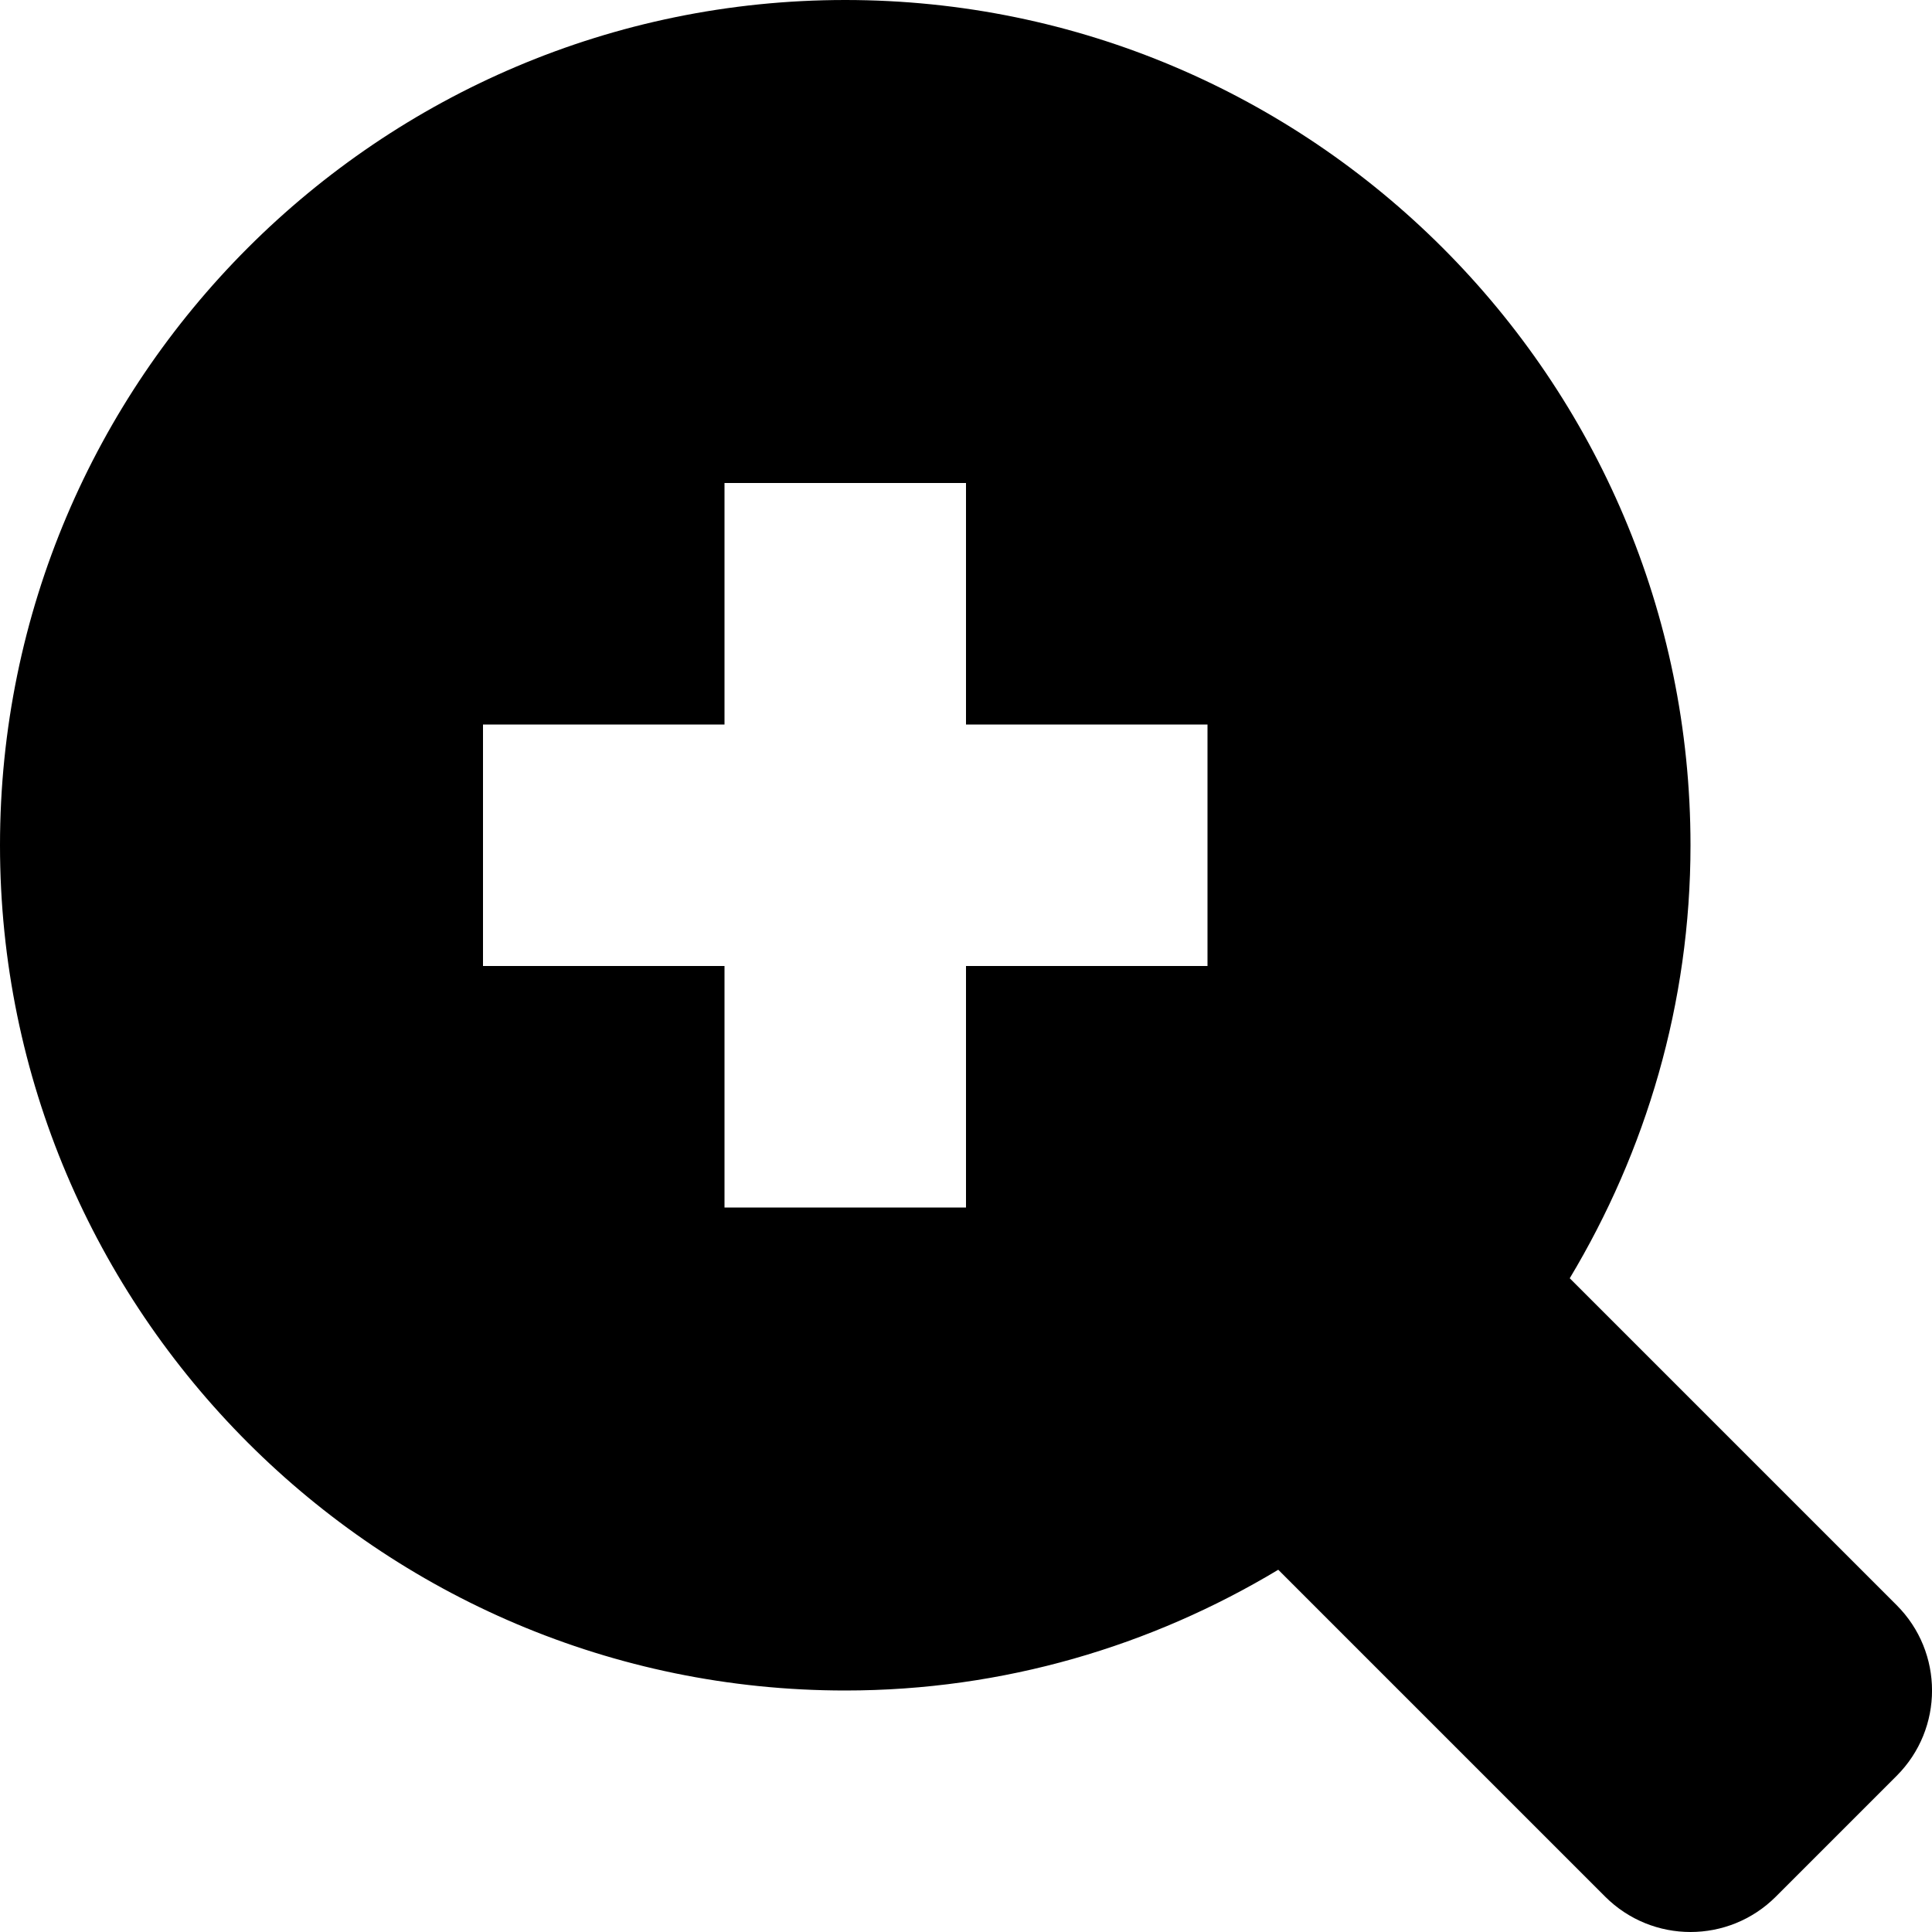 <?xml version="1.0" encoding="utf-8"?>
<!-- Generator: Adobe Illustrator 19.2.1, SVG Export Plug-In . SVG Version: 6.00 Build 0)  -->
<!DOCTYPE svg PUBLIC "-//W3C//DTD SVG 1.1//EN" "http://www.w3.org/Graphics/SVG/1.1/DTD/svg11.dtd">
<svg version="1.1" id="Layer_1" xmlns="http://www.w3.org/2000/svg" xmlns:xlink="http://www.w3.org/1999/xlink" x="0px" y="0px"
	 width="16px" height="16px" viewBox="0 0 16 16" enable-background="new 0 0 16 16" xml:space="preserve">
<path d="M13,10.586c0.63-1.05,1-2.275,1-3.586c0-3.86-3.14-7-7-7S0,3.14,0,7s3.14,7,7,7c1.312,0,2.536-0.369,3.586-1l2.707,2.707
	C13.488,15.902,13.744,16,14,16s0.512-0.098,0.707-0.293l1-1c0.391-0.391,0.391-1.023,0-1.414L13,10.586z M10,8H8v2H6V8H4V6h2V4h2v2
	h2V8z"/>
</svg>
